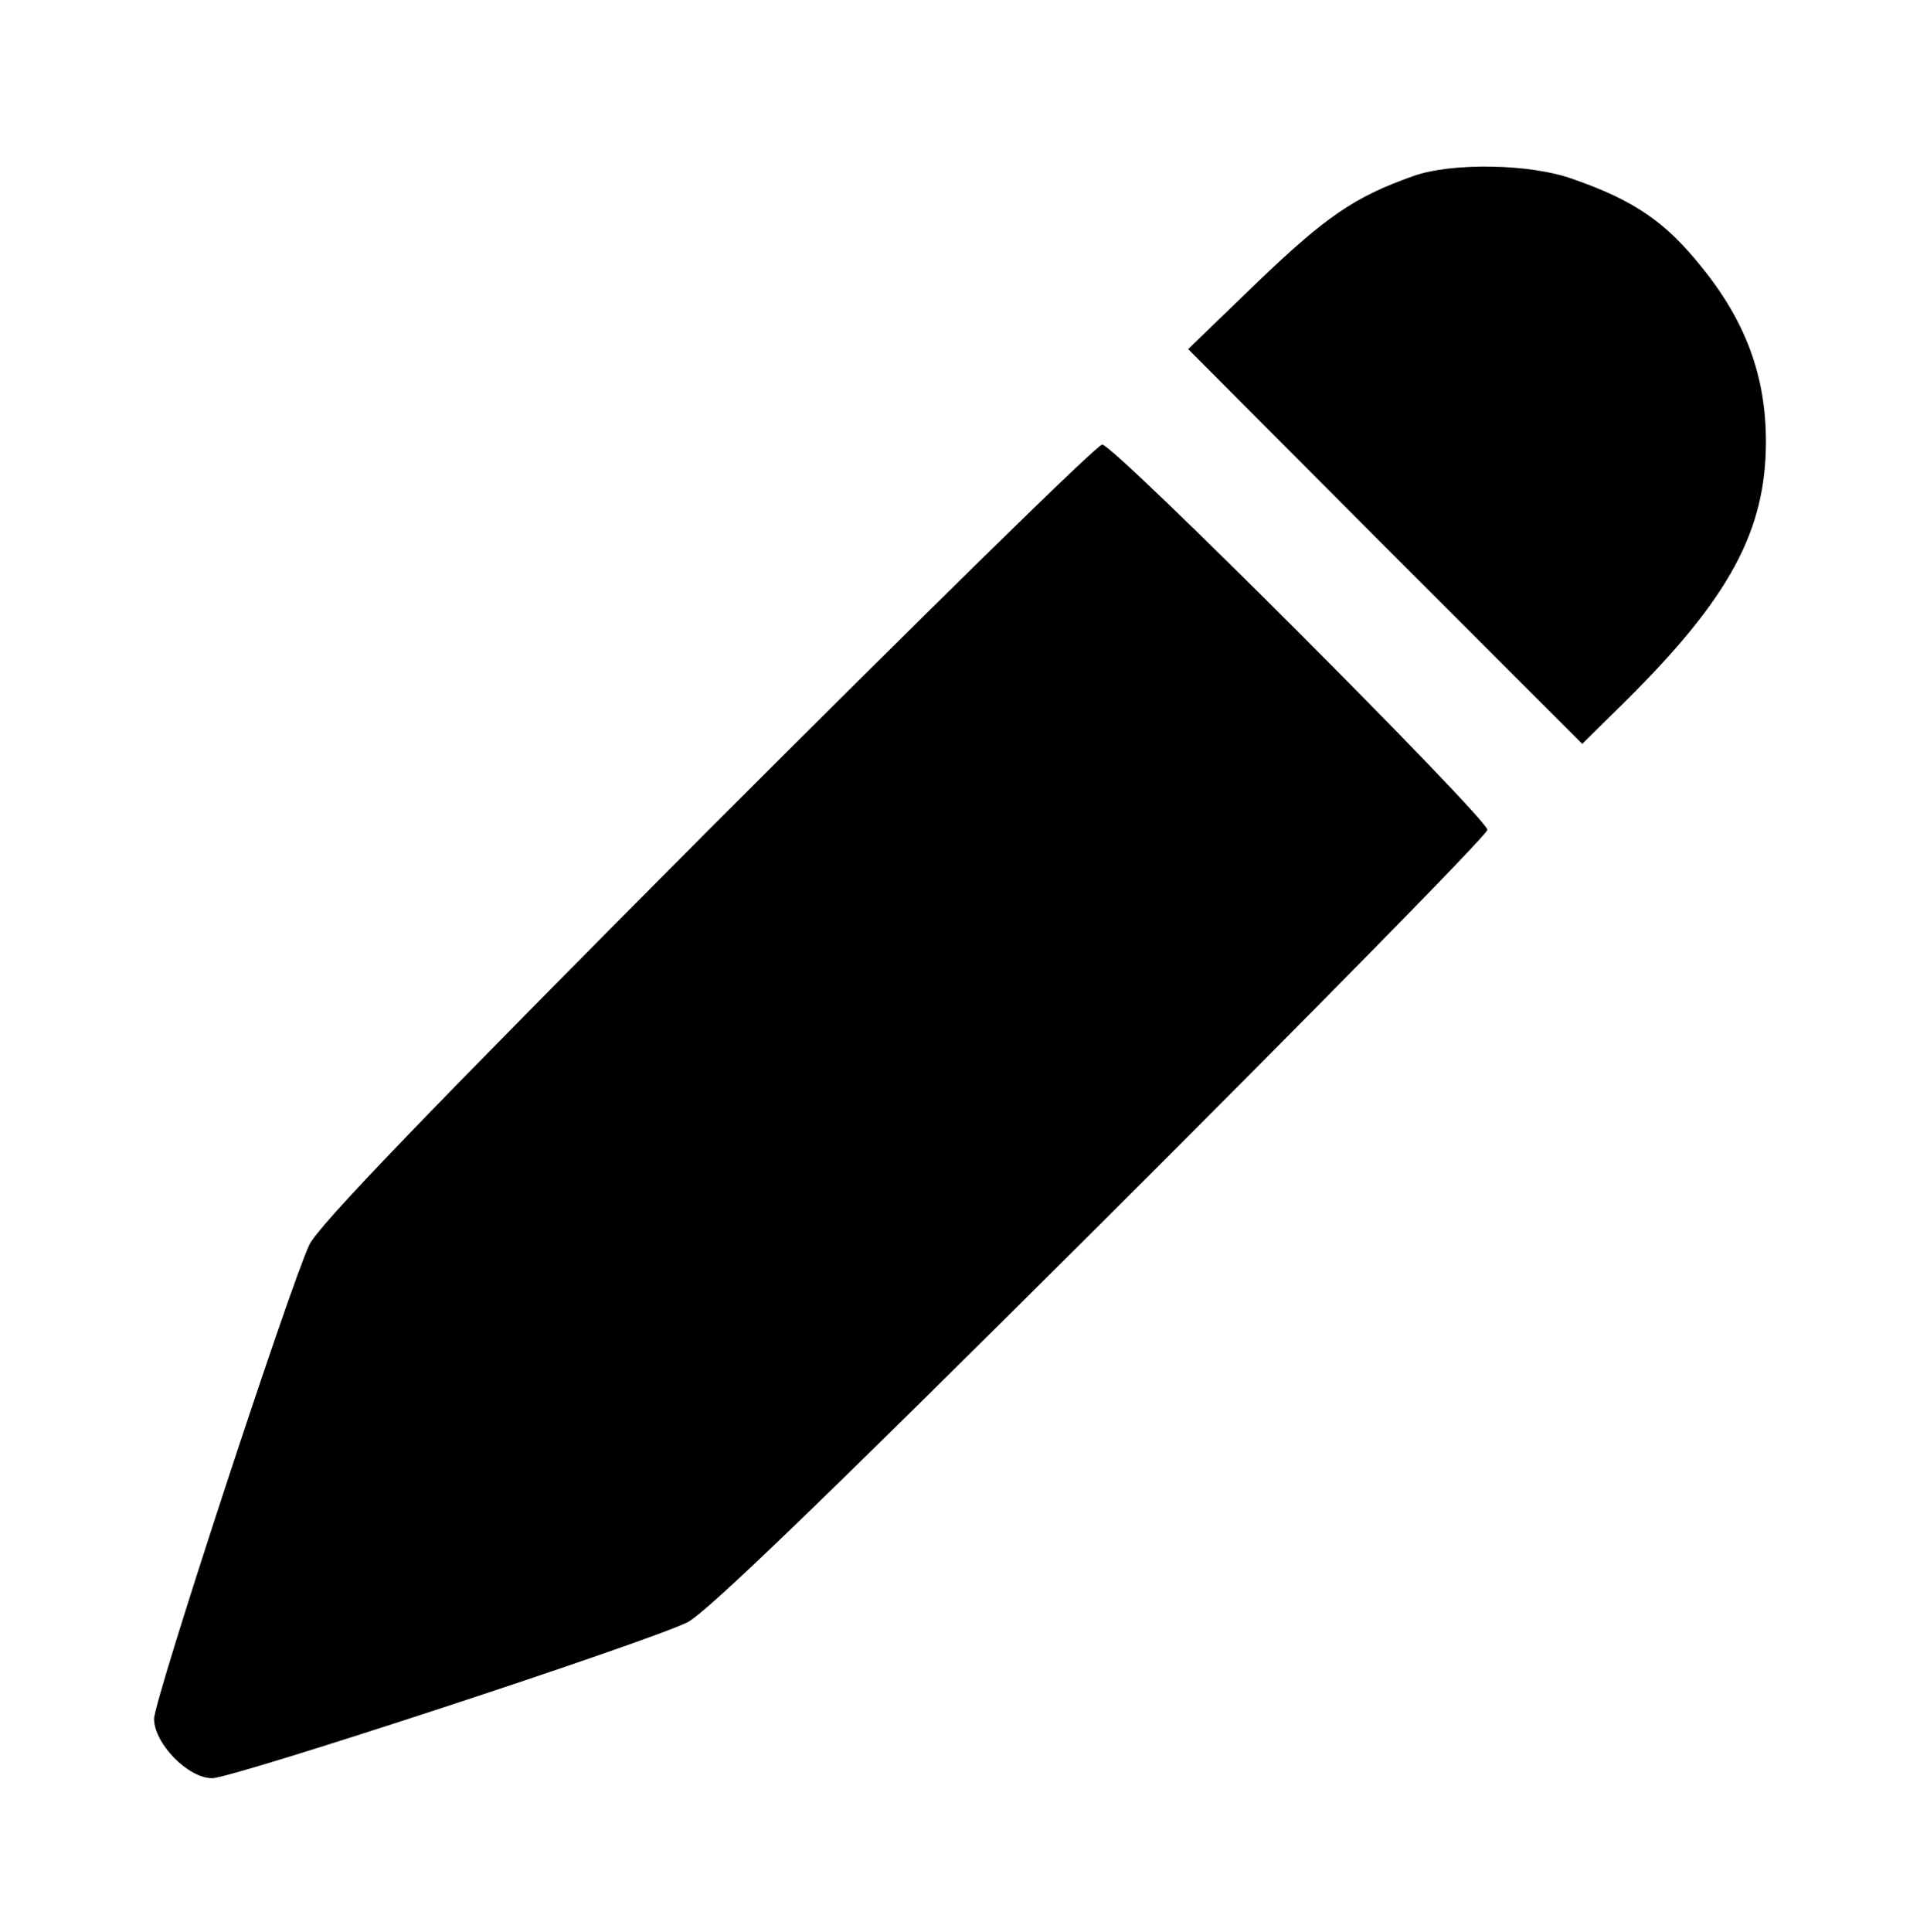 <?xml version="1.0" standalone="no"?>
<!DOCTYPE svg PUBLIC "-//W3C//DTD SVG 20010904//EN"
 "http://www.w3.org/TR/2001/REC-SVG-20010904/DTD/svg10.dtd">
<svg version="1.0" xmlns="http://www.w3.org/2000/svg"
 width="324pt" height="326pt" viewBox="0 0 324 326"
 preserveAspectRatio="xMidYMid meet">

<g transform="translate(0,326) scale(0.1,-0.1)"
fill="#000000" stroke="none">
<path d="M2385 2963 c-99 -35 -147 -68 -262 -178 l-118 -114 332 -333 333
-333 71 70 c177 175 239 289 239 440 0 110 -34 203 -109 295 -60 75 -113 112
-217 148 -71 26 -205 28 -269 5z"/>
<path d="M1194 1858 c-475 -477 -656 -665 -672 -698 -33 -70 -262 -767 -262
-800 0 -41 57 -100 98 -100 35 0 733 229 802 263 32 16 234 211 697 672 359
358 653 657 653 665 0 19 -630 650 -650 650 -9 0 -308 -294 -666 -652z"/>
</g>
</svg>

